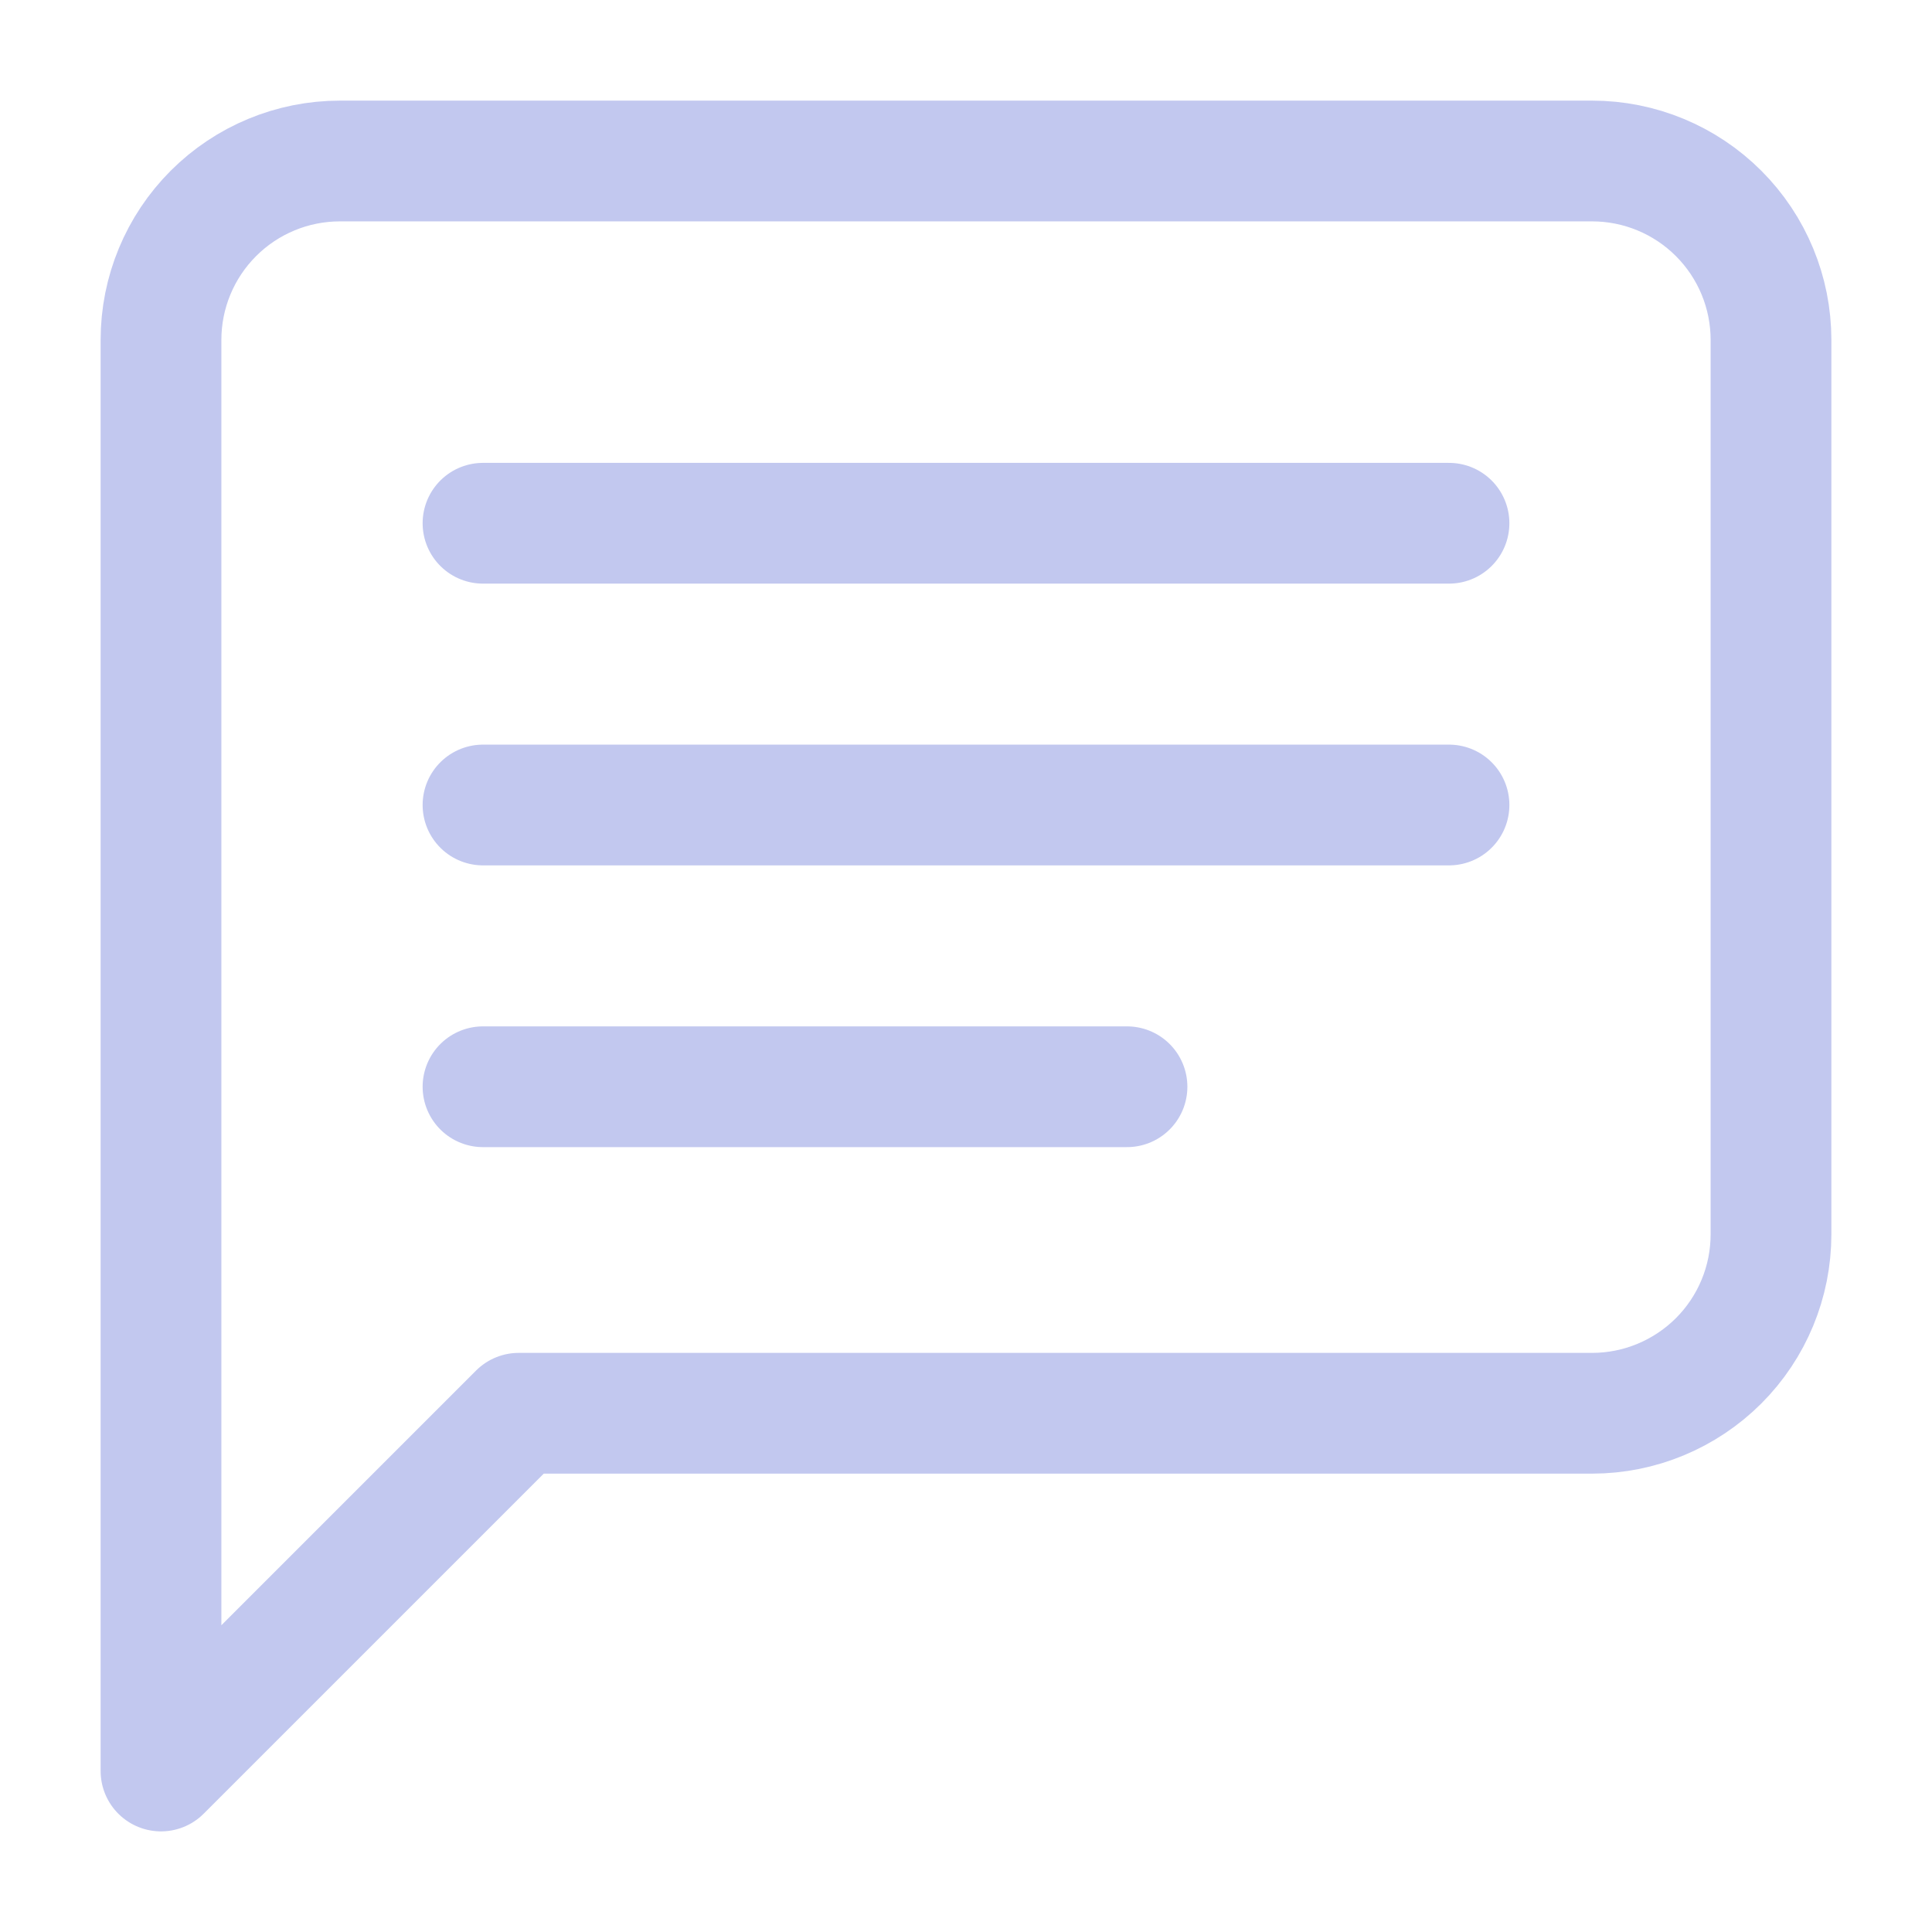 <svg width="24" height="24" viewBox="0 0 24 24" fill="none" xmlns="http://www.w3.org/2000/svg">
<path d="M22 15.333C22 15.923 21.766 16.488 21.349 16.905C20.932 17.321 20.367 17.556 19.778 17.556H6.444L2 22V4.222C2 3.633 2.234 3.068 2.651 2.651C3.068 2.234 3.633 2 4.222 2H19.778C20.367 2 20.932 2.234 21.349 2.651C21.766 3.068 22 3.633 22 4.222V15.333Z" stroke="#C2C8EF" stroke-width="1.5" stroke-linecap="round" stroke-linejoin="round"/>
<path d="M6 6.5H18" stroke="#C2C8EF" stroke-width="1.5" stroke-linecap="round" stroke-linejoin="round"/>
<path d="M6 10H18" stroke="#C2C8EF" stroke-width="1.5" stroke-linecap="round" stroke-linejoin="round"/>
<path d="M6 13.5H14" stroke="#C2C8EF" stroke-width="1.5" stroke-linecap="round" stroke-linejoin="round"/>
</svg>
